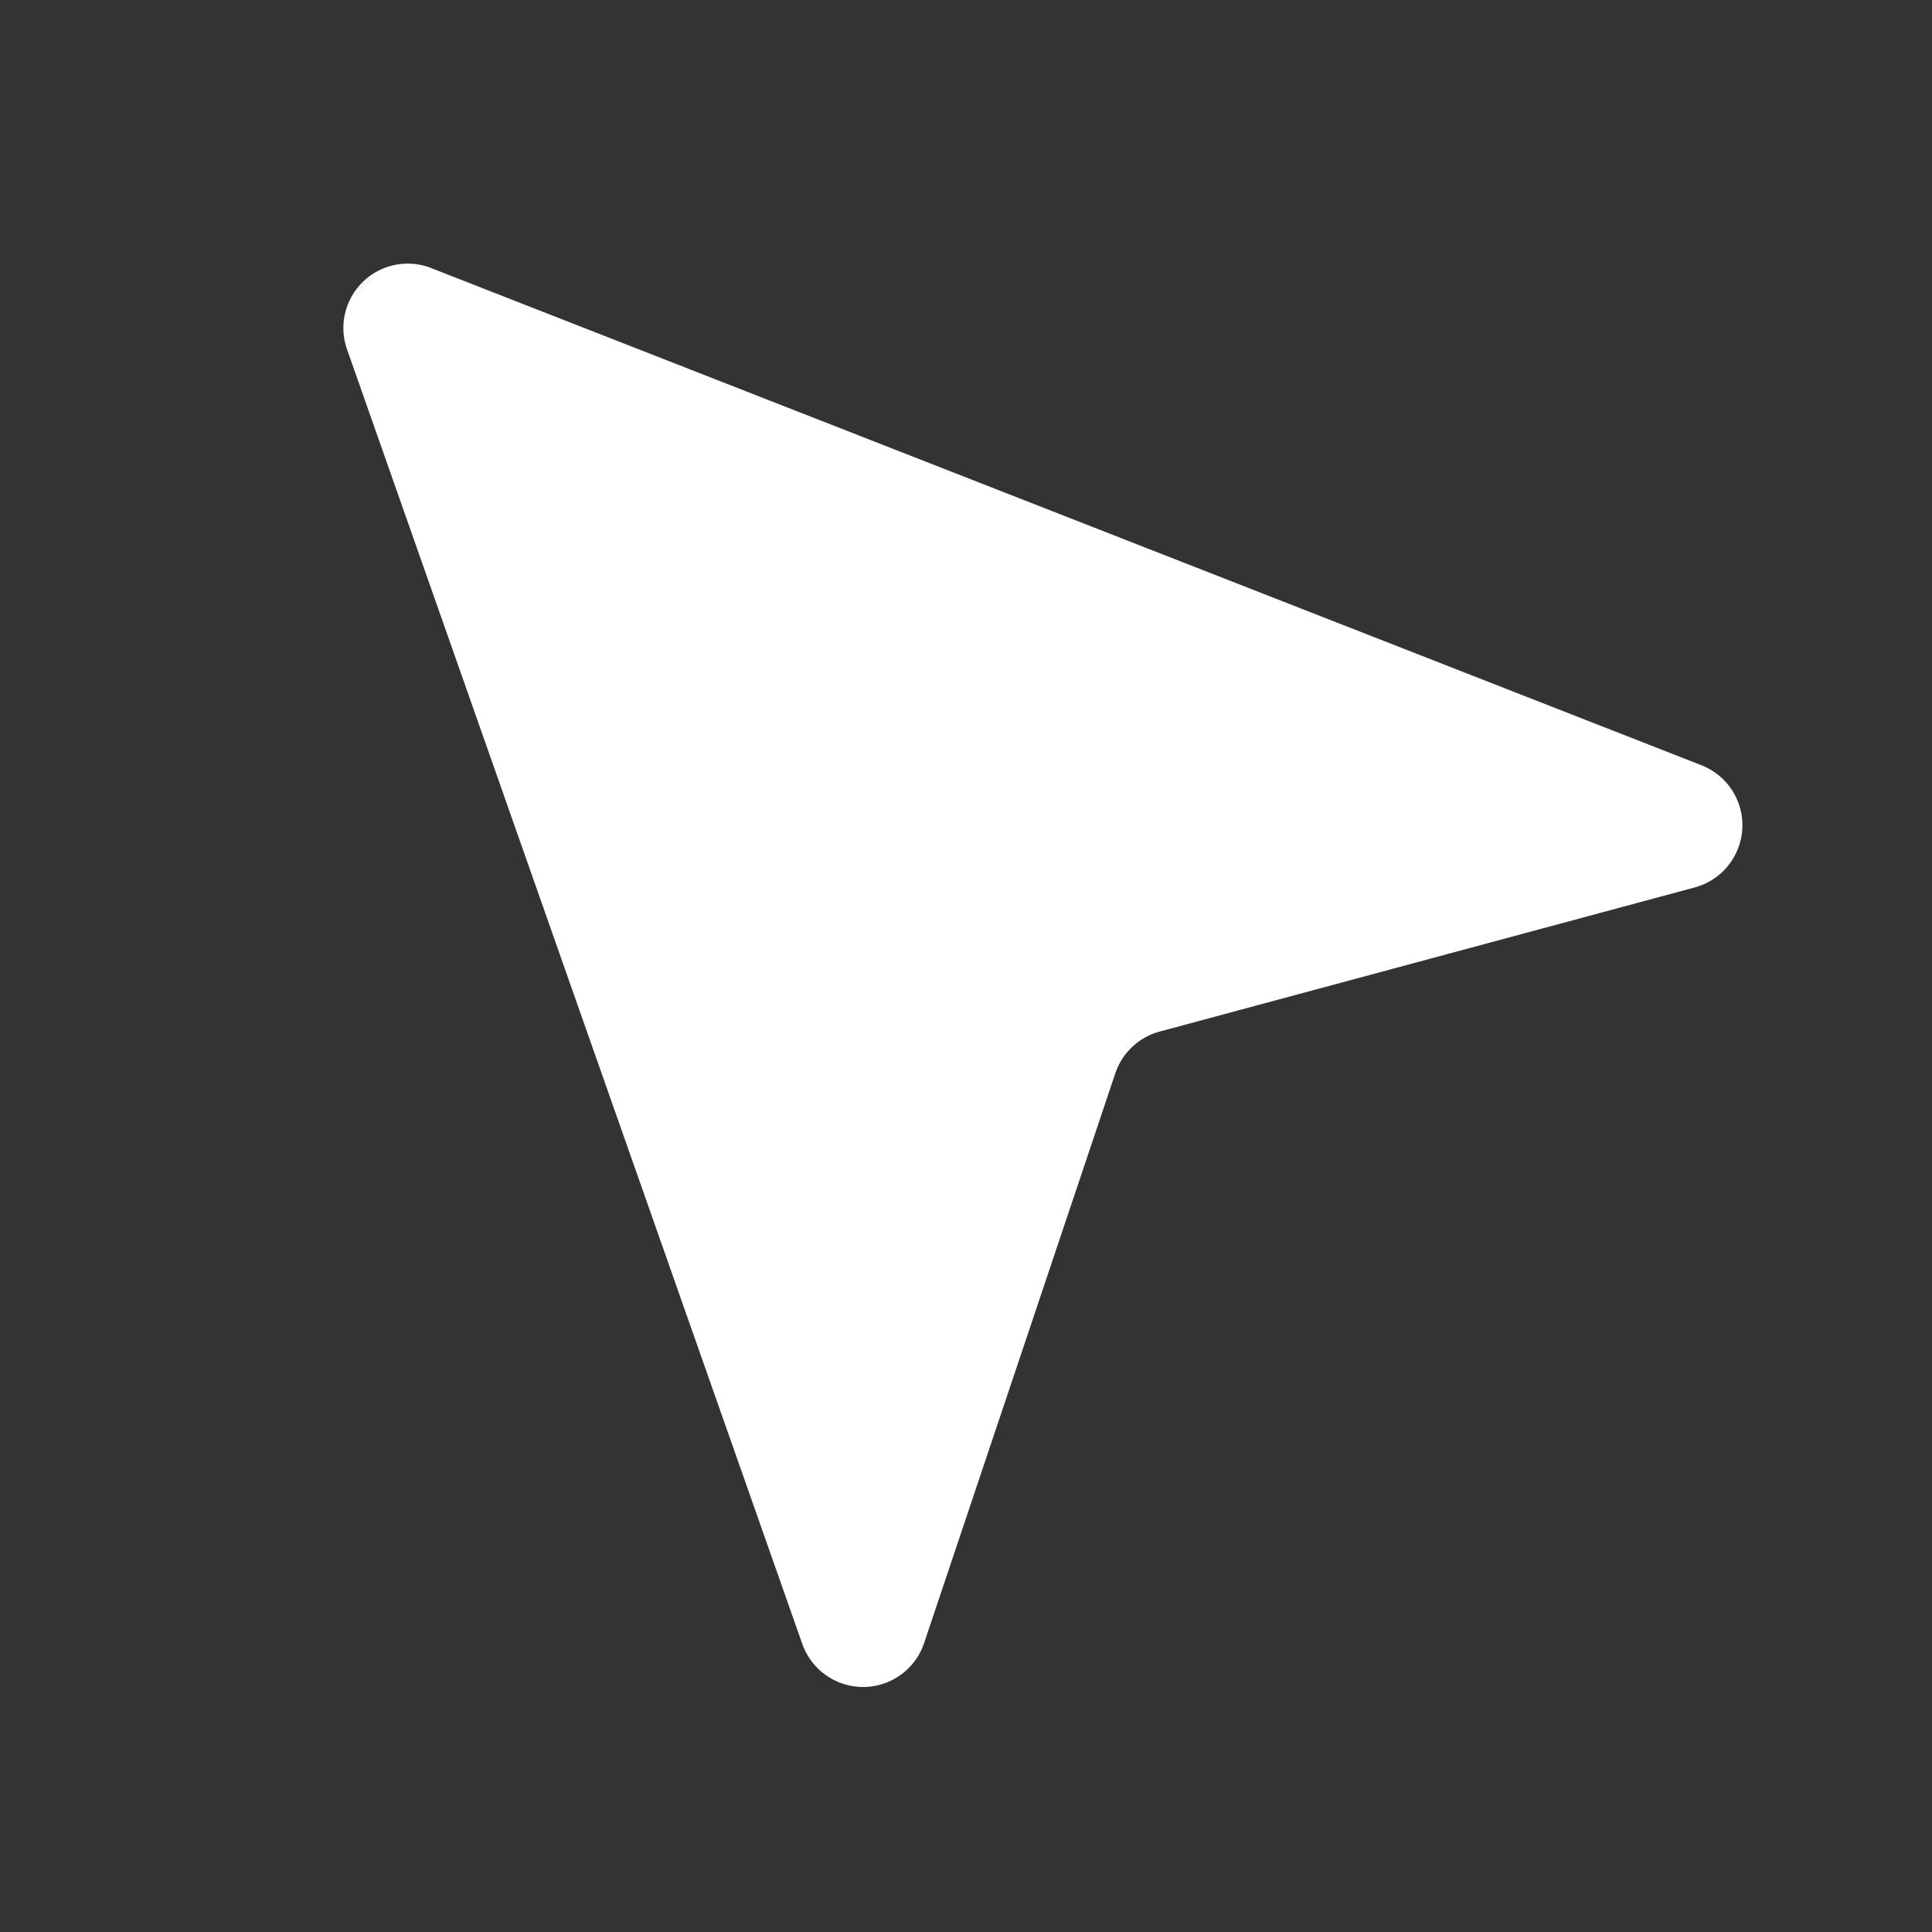 <svg xmlns="http://www.w3.org/2000/svg" xmlns:xlink="http://www.w3.org/1999/xlink" width="30" height="30" viewBox="0 0 30 30">
    <rect x="0" y="0" width="30" height="30" fill="#333333" stroke="none"/>
    <defs>
        <path id="g92w0wek6a" d="M0 0.447H30V29.479H0z"/>
    </defs>
    <g fill="none" fill-rule="evenodd">
        <g>
            <g transform="translate(-606 -554) translate(606 554)">
                <mask id="nivz3dzcub" fill="#fff">
                    <use xlink:href="#g92w0wek6a"/>
                </mask>
                <path fill="#FFF" d="M13.976 1.978l8.826 19.255c.23.503.01 1.096-.493 1.326-.288.132-.622.12-.9-.034l-7.532-4.162c-.293-.162-.648-.166-.945-.012L4.65 22.653c-.49.255-1.093.064-1.348-.427-.142-.273-.15-.597-.022-.877l8.879-19.371c.23-.502.823-.723 1.326-.493.217.1.392.275.492.493z" mask="url(#nivz3dzcub)" transform="rotate(-44 13.04 12.08)"/>
            </g>
        </g>
    </g>
</svg>
